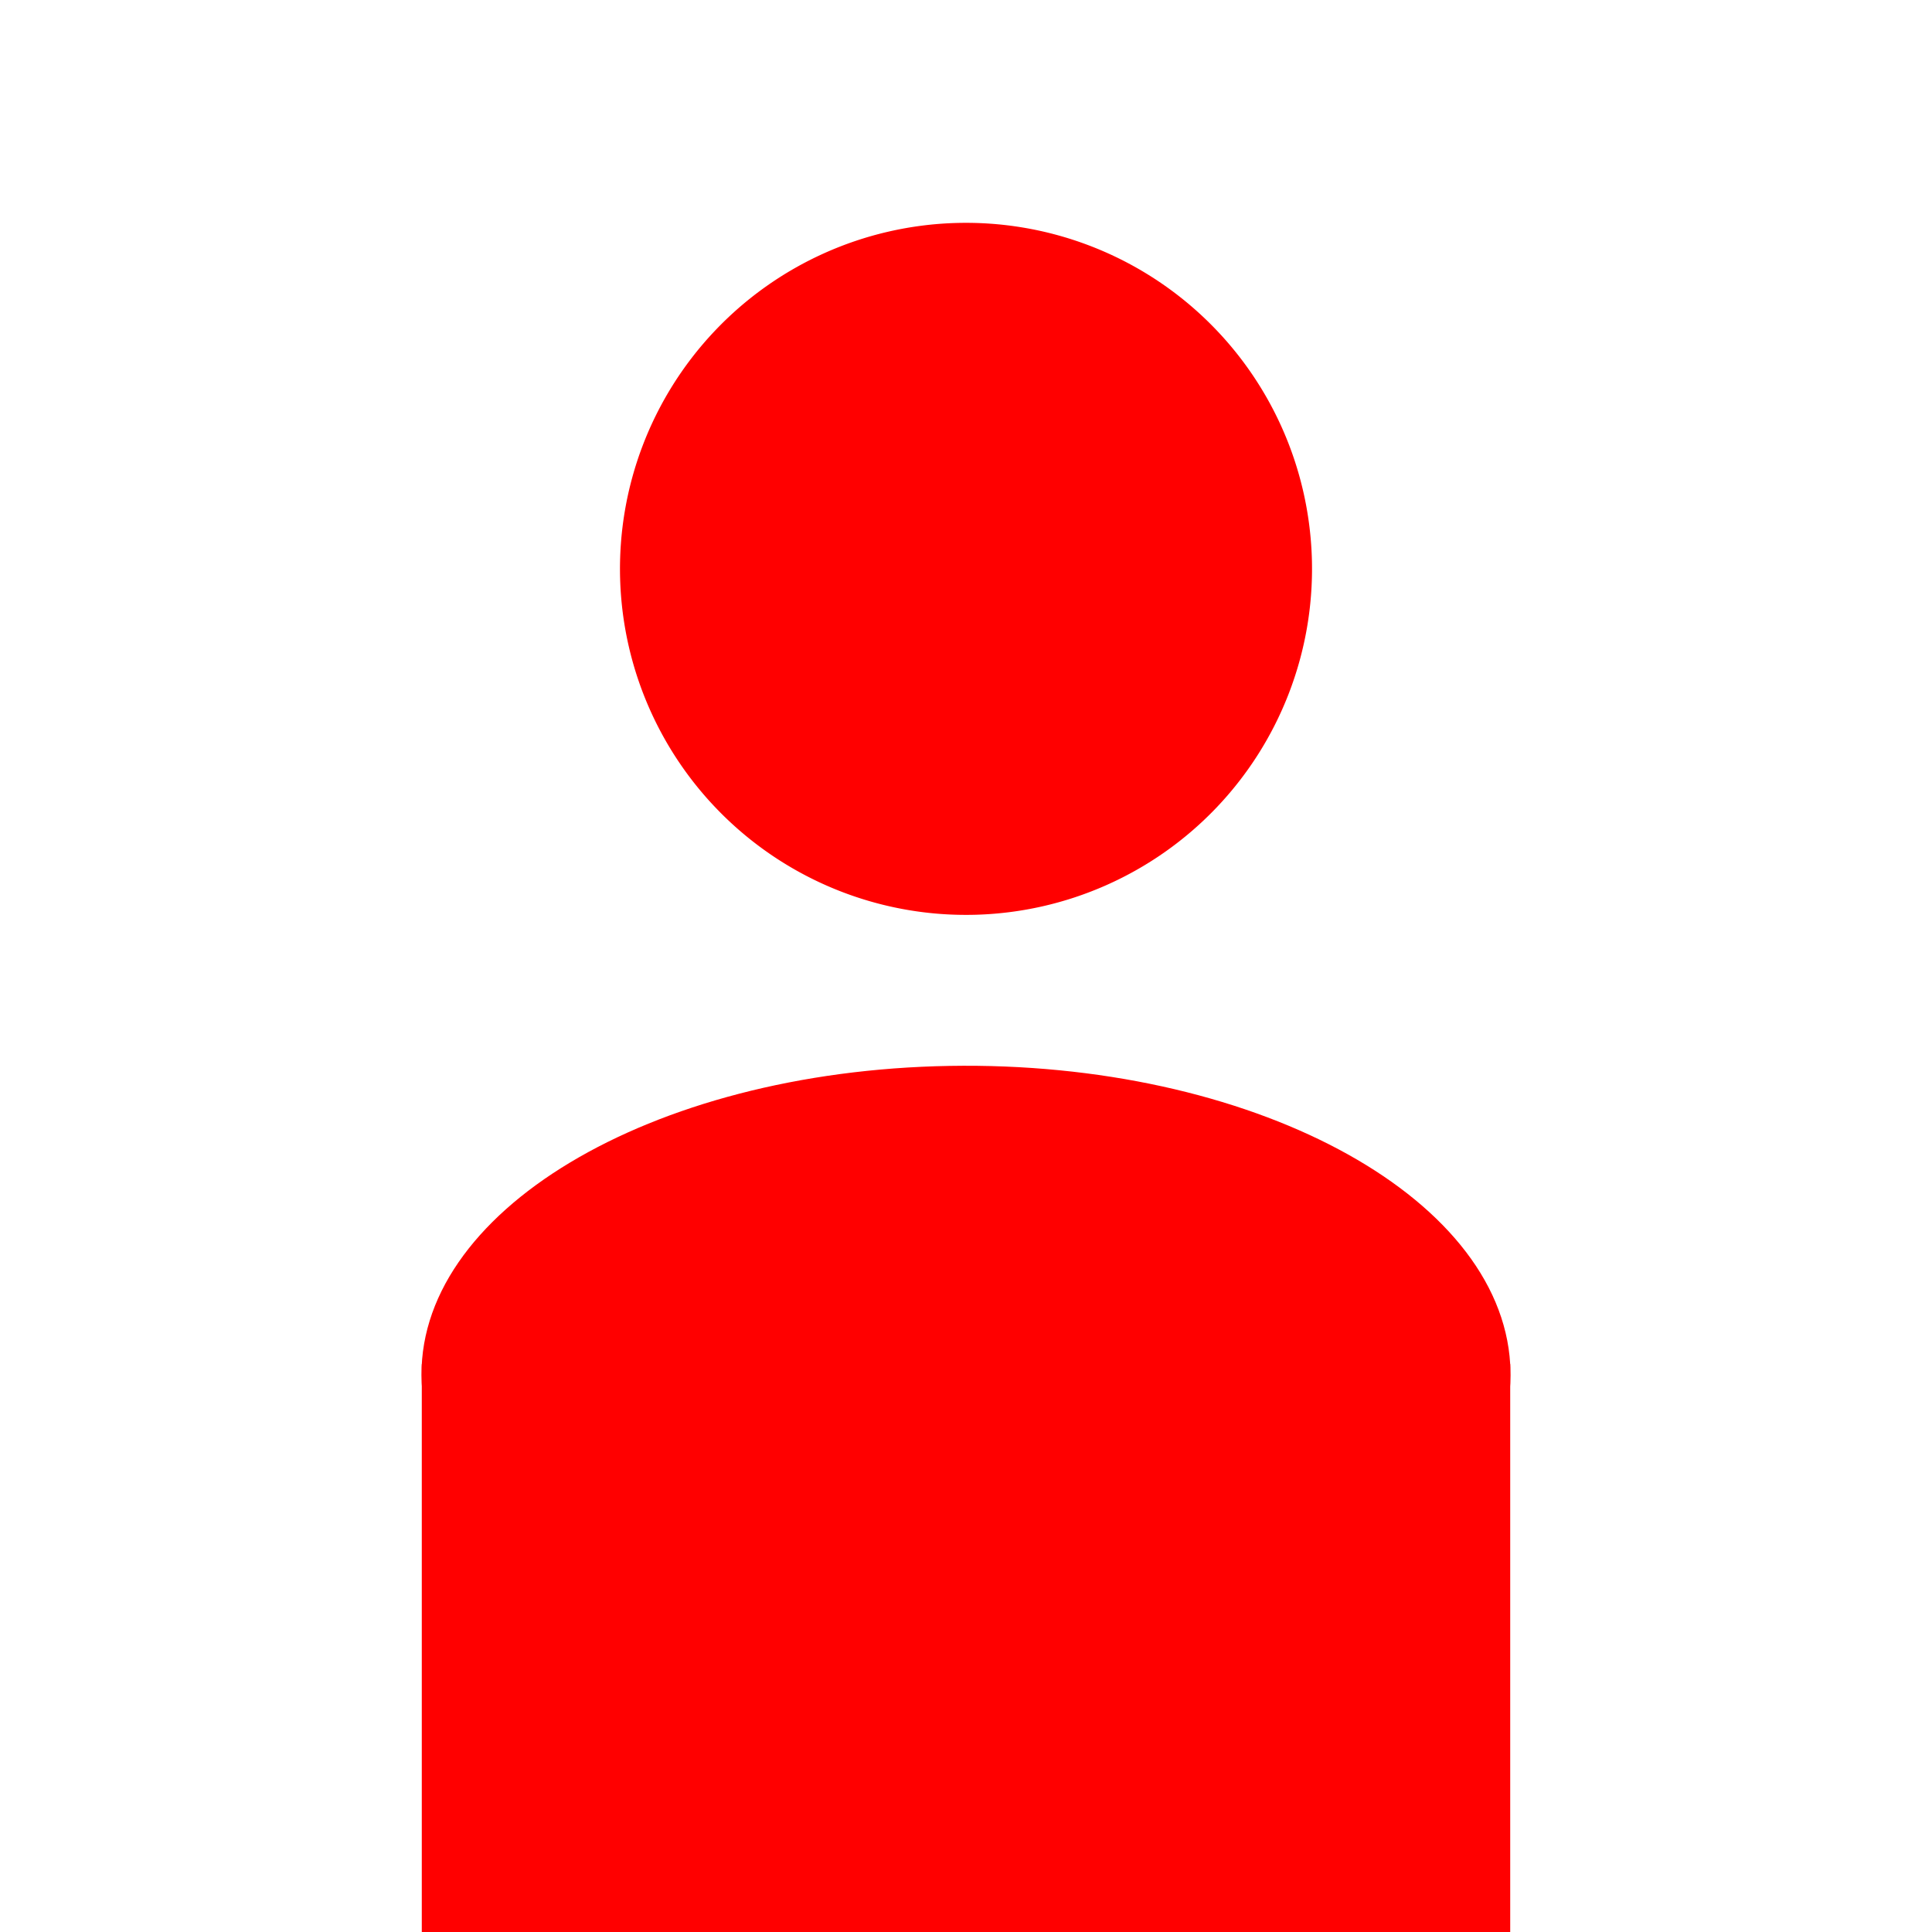 <?xml version="1.0" encoding="UTF-8" standalone="no"?>
<!-- Created with Inkscape (http://www.inkscape.org/) -->

<svg
   xmlns:dc="http://purl.org/dc/elements/1.1/"
   xmlns:cc="http://creativecommons.org/ns#"
   xmlns:rdf="http://www.w3.org/1999/02/22-rdf-syntax-ns#"
   xmlns:svg="http://www.w3.org/2000/svg"
   xmlns="http://www.w3.org/2000/svg"
   xmlns:sodipodi="http://sodipodi.sourceforge.net/DTD/sodipodi-0.dtd"
   xmlns:inkscape="http://www.inkscape.org/namespaces/inkscape"
   width="210mm"
   height="210mm"
   viewBox="0 0 210 210"
   version="1.1"
   id="svg8"
   inkscape:version="0.92.2 (5c3e80d, 2017-08-06)"
   sodipodi:docname="Brother2.svg">
  <sodipodi:namedview
     id="base"
     pagecolor="#ffffff"
     bordercolor="#666666"
     borderopacity="1.0"
     inkscape:pageopacity="0.0"
     inkscape:pageshadow="2"
     inkscape:zoom="0.49497475"
     inkscape:cx="58.873693"
     inkscape:cy="339.79074"
     inkscape:document-units="mm"
     inkscape:current-layer="layer1"
     showgrid="true"
     inkscape:snap-global="true"
     inkscape:window-width="1920"
     inkscape:window-height="986"
     inkscape:window-x="-11"
     inkscape:window-y="-11"
     inkscape:window-maximized="1" />
  <defs
     id="defs2" />
  <g
     transform="translate(0,-87)"
     id="layer1"
     inkscape:groupmode="layer"
     inkscape:label="Layer 1">
    <path
       d="m 142.601,147.98 a 37.611,37.611 0 0 1 -36.65,38.452 37.611,37.611 0 0 1 -38.547,-36.55 37.611,37.611 0 0 1 36.449,-38.643 37.611,37.611 0 0 1 38.737,36.348"
       sodipodi:open="true"
       sodipodi:end="6.2500764"
       sodipodi:start="6.260496"
       sodipodi:ry="37.610844"
       sodipodi:rx="37.610844"
       sodipodi:cy="148.83331"
       sodipodi:cx="105.00005"
       sodipodi:type="arc"
       id="path817"
       style="opacity:1;fill:#ff0000;fill-opacity:1;stroke:none;stroke-width:0.818;stroke-miterlimit:4;stroke-dasharray:none;stroke-opacity:1" />
    <path
       inkscape:connector-curvature="0"
       id="rect821"
       d="M 45.847,235.274 H 164.153 v 80.131 H 45.847 Z"
       style="opacity:1;fill:#ff0000;fill-opacity:1;stroke:none;stroke-width:1.403;stroke-miterlimit:4;stroke-dasharray:none;stroke-opacity:1" />
    <path
       sodipodi:nodetypes="csssc"
       inkscape:connector-curvature="0"
       id="path4541"
       d="m 164.17,235.624 c 0.74,18.486 -25.057,33.825 -57.673,34.293 -32.617,0.468 -59.749,-14.112 -60.659,-32.596 -0.91,-18.484 24.745,-33.898 57.357,-34.462 32.612,-0.564 59.878,13.936 60.958,32.416"
       style="opacity:1;fill:#ff0000;fill-opacity:1;stroke:none;stroke-width:1.231;stroke-miterlimit:4;stroke-dasharray:none;stroke-opacity:1" />
  </g>
</svg>
